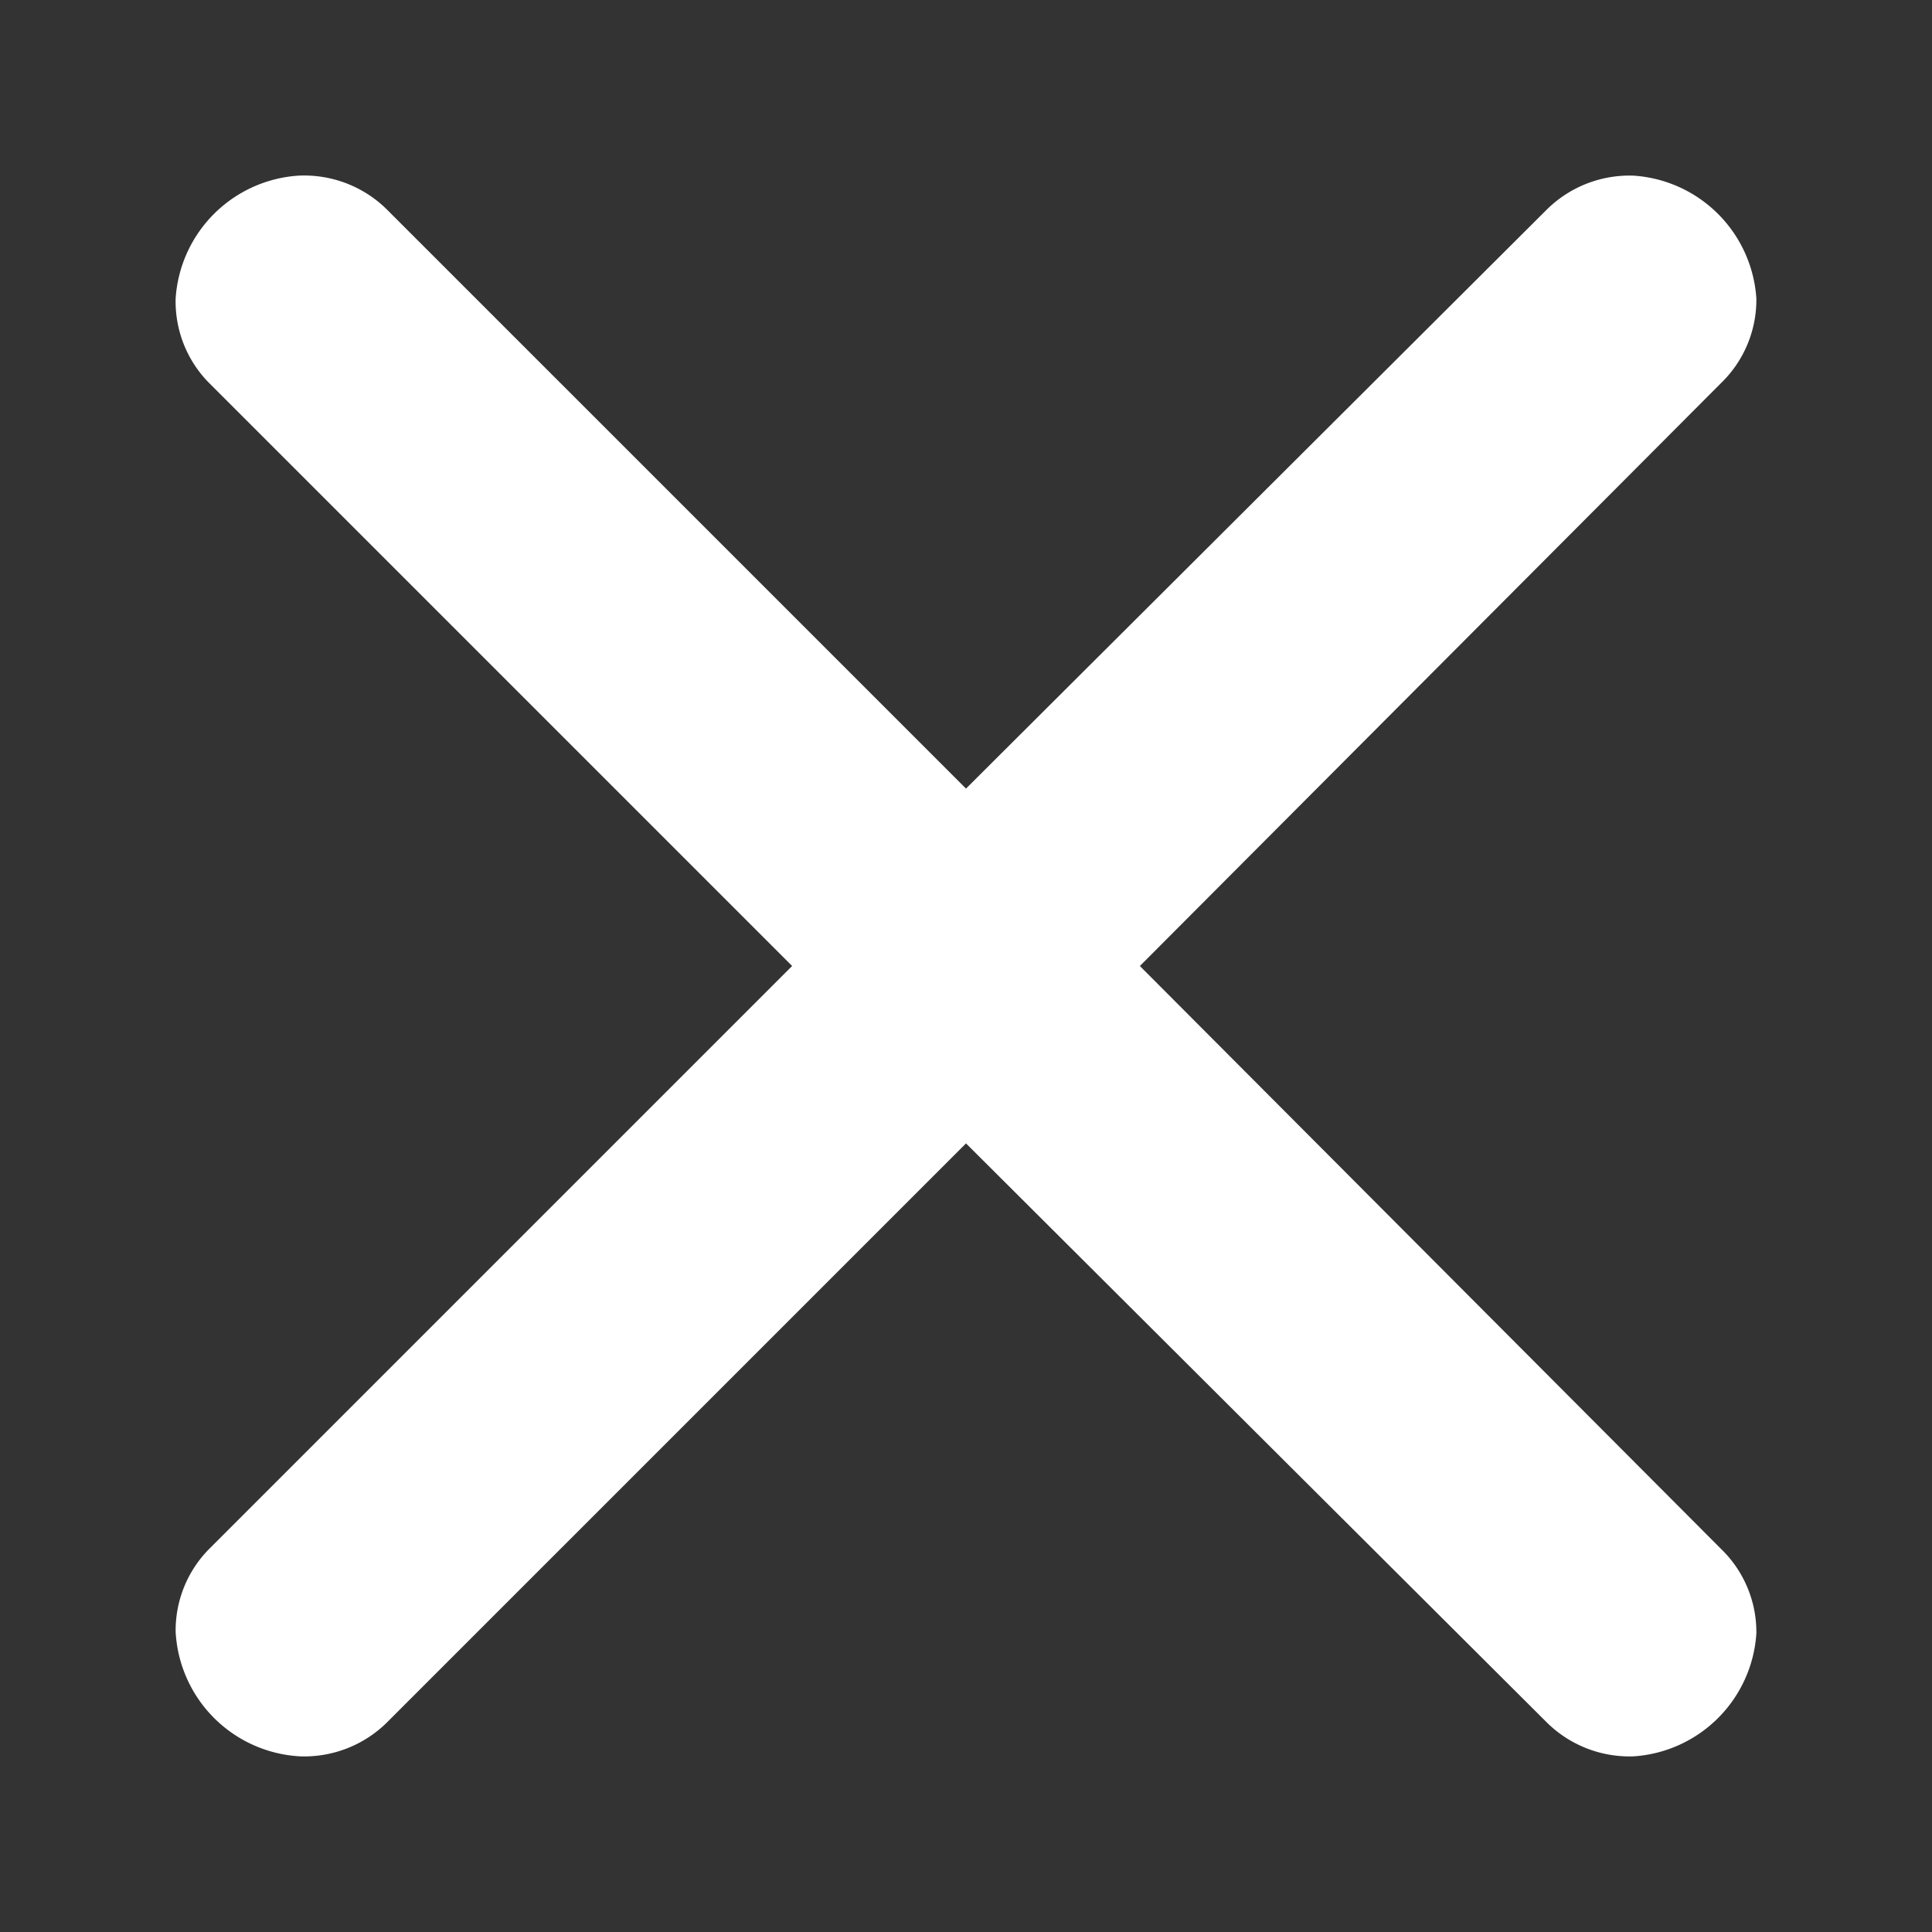 <svg xmlns="http://www.w3.org/2000/svg" xmlns:xlink="http://www.w3.org/1999/xlink" width="11" height="11" preserveAspectRatio="xMidYMid meet" viewBox="0 0 11 11" style="-ms-transform: rotate(360deg); -webkit-transform: rotate(360deg); transform: rotate(360deg);"><rect x="0" y="0" width="11" height="11" fill="#333333" stroke="none"/><path d="M2.2 1.19l3.3 3.3L8.8 1.2a.67.67 0 0 1 .5-.2a.75.75 0 0 1 .7.7a.66.66 0 0 1-.2.48L6.49 5.5L9.8 8.82c.13.126.202.3.2.48a.75.75 0 0 1-.7.7a.67.67 0 0 1-.5-.2L5.5 6.51L2.21 9.8a.67.67 0 0 1-.5.2a.75.75 0 0 1-.71-.71a.66.66 0 0 1 .2-.48L4.51 5.5L1.19 2.18A.66.66 0 0 1 1 1.7a.75.75 0 0 1 .7-.7a.67.67 0 0 1 .5.19z" fill="white"/><rect x="0" y="0" width="11" height="11" fill="rgba(0, 0, 0, 0)" /></svg>